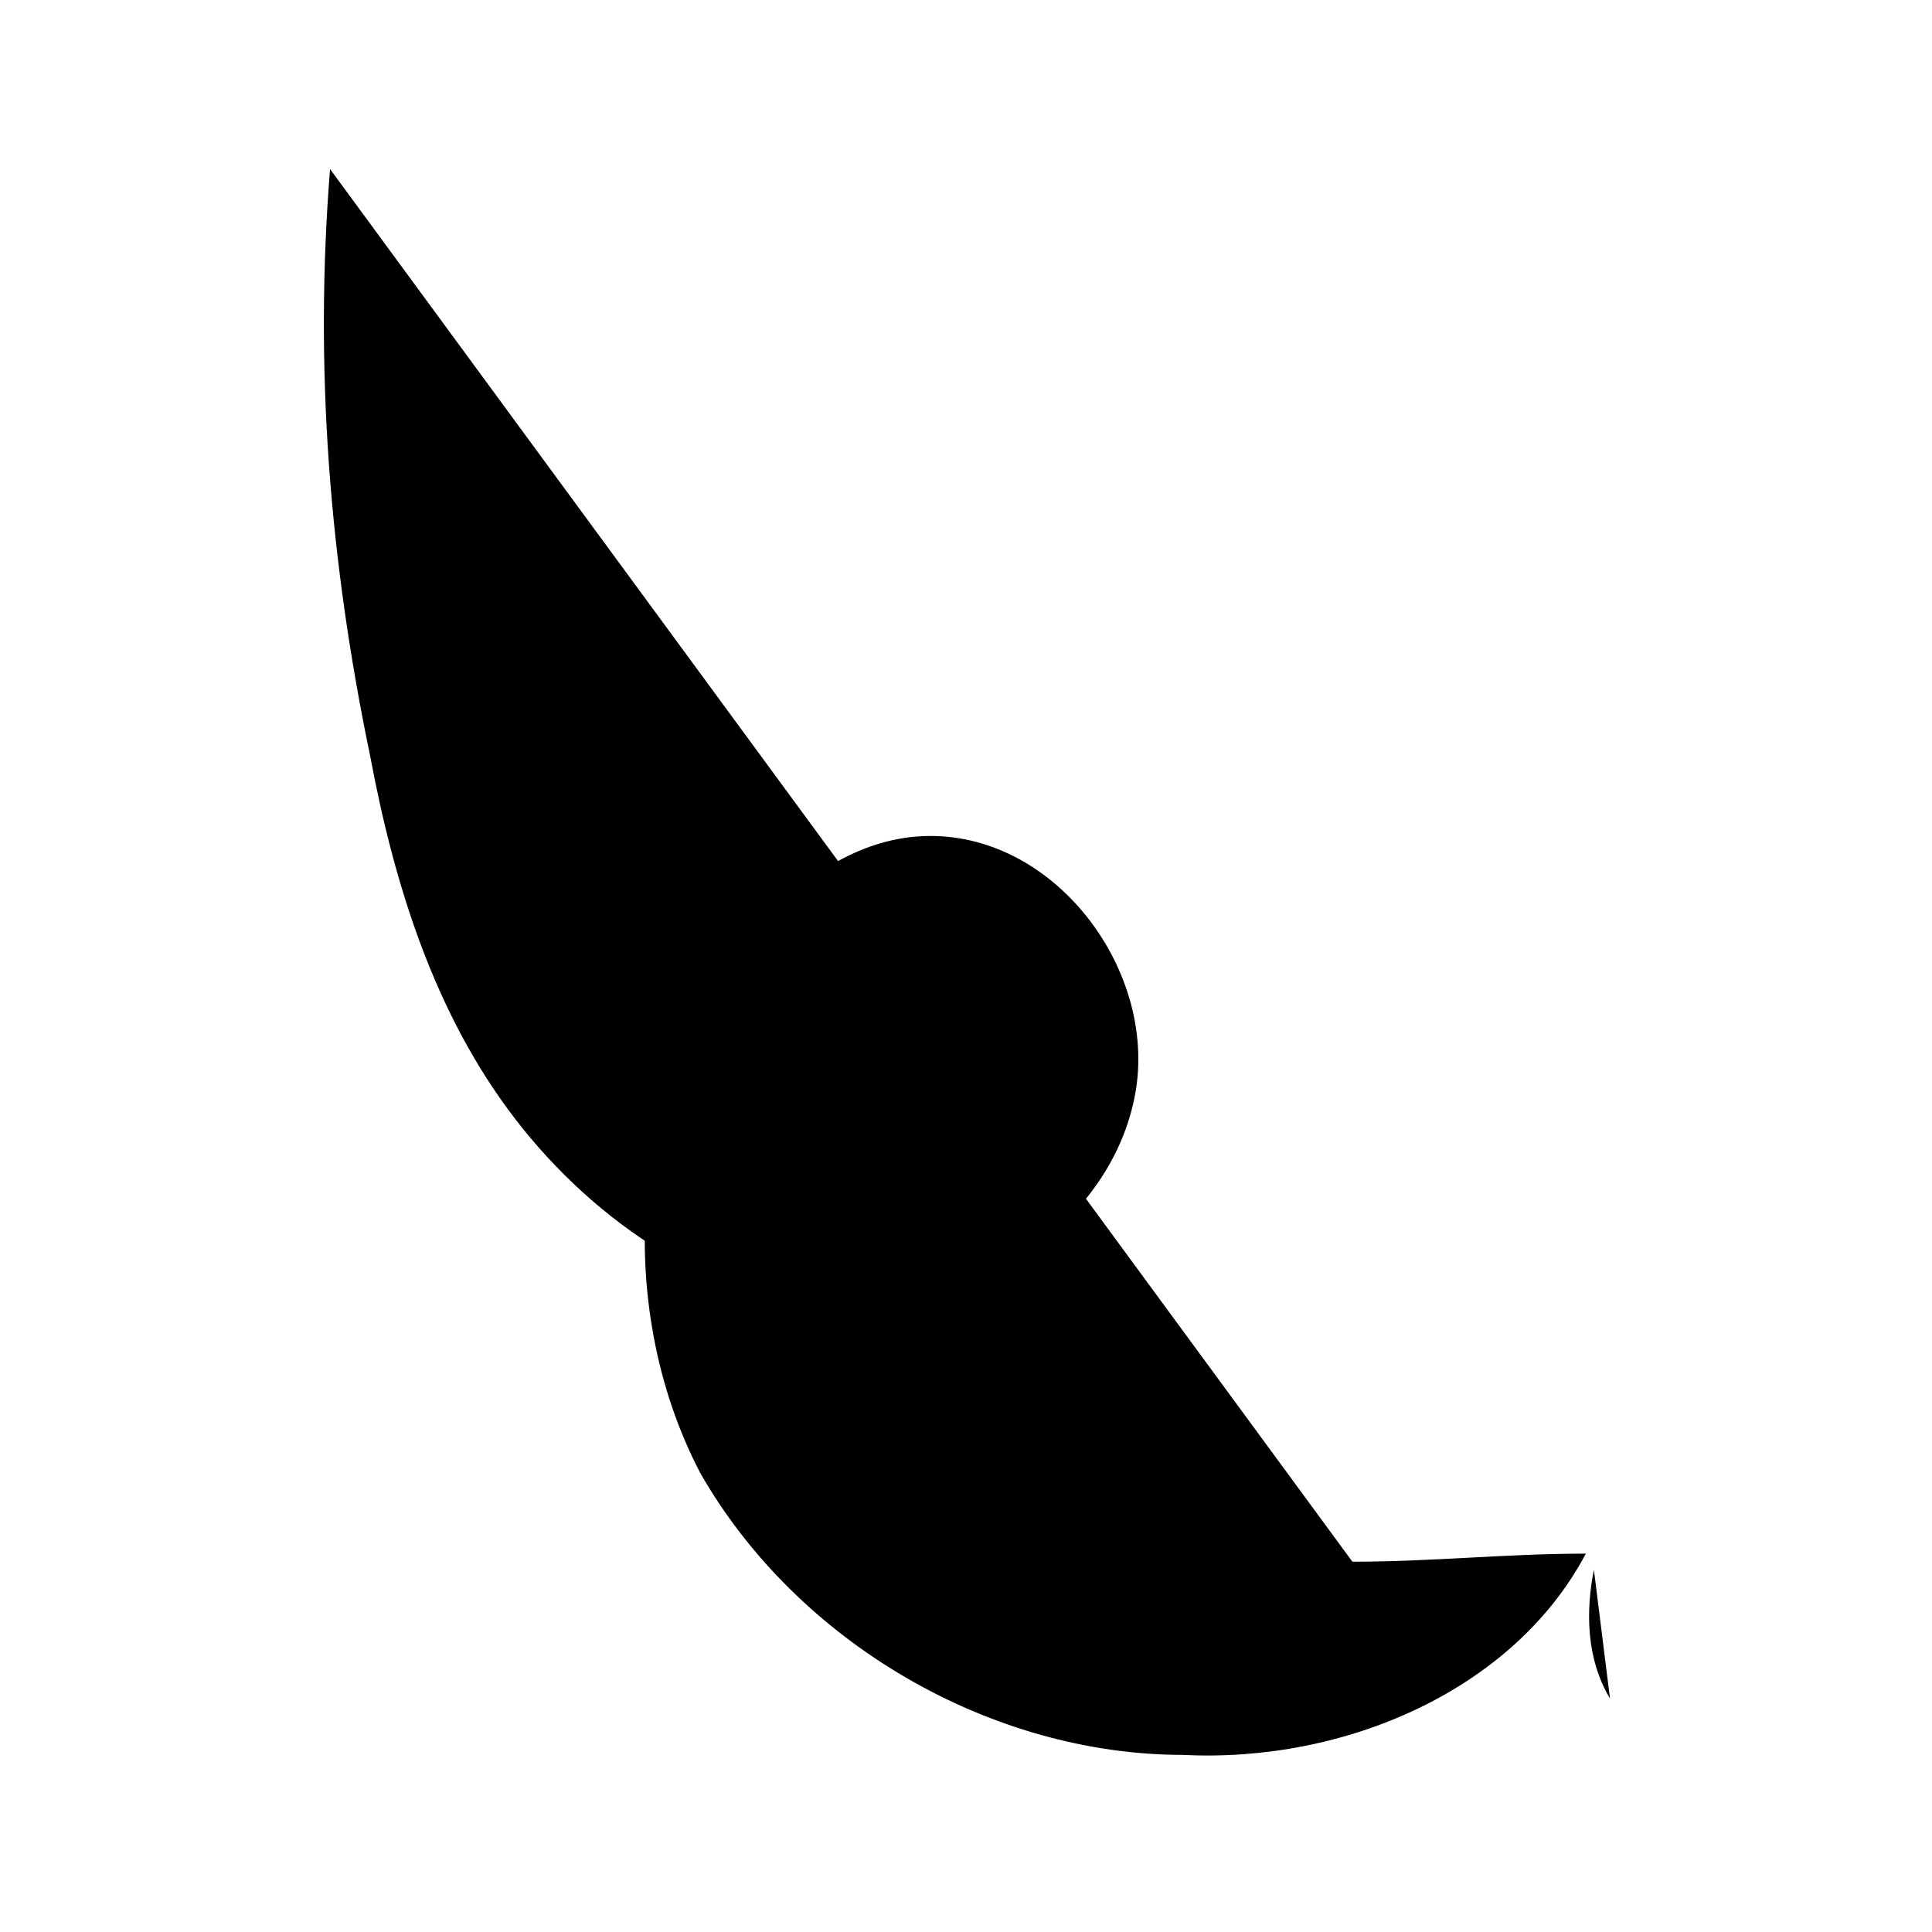 <svg id="arrow-spiral" viewBox="0 0 24 24">
        <g>
            <path class="st2" d="M4.1,2.1C3.9,4.6,4.1,7,4.6,9.4c0.3,1.6,0.8,3.2,1.8,4.5s2.5,2.3,4.1,2.4c1.6,0,3.3-1.1,3.6-2.7s-1.1-3.4-2.8-3.2c-0.8,0.1-1.4,0.6-1.9,1.1c-1.6,1.8-1.8,4.7-0.7,6.8c1.2,2.1,3.6,3.5,6,3.5c2,0.1,4.1-0.8,5-2.5c-1,0-1.9,0.1-2.9,0.1"></path>
            <path class="st2" d="M19.8,19.5c-0.1,0.5-0.1,1.1,0.2,1.6"></path>
        </g>
    </svg>
